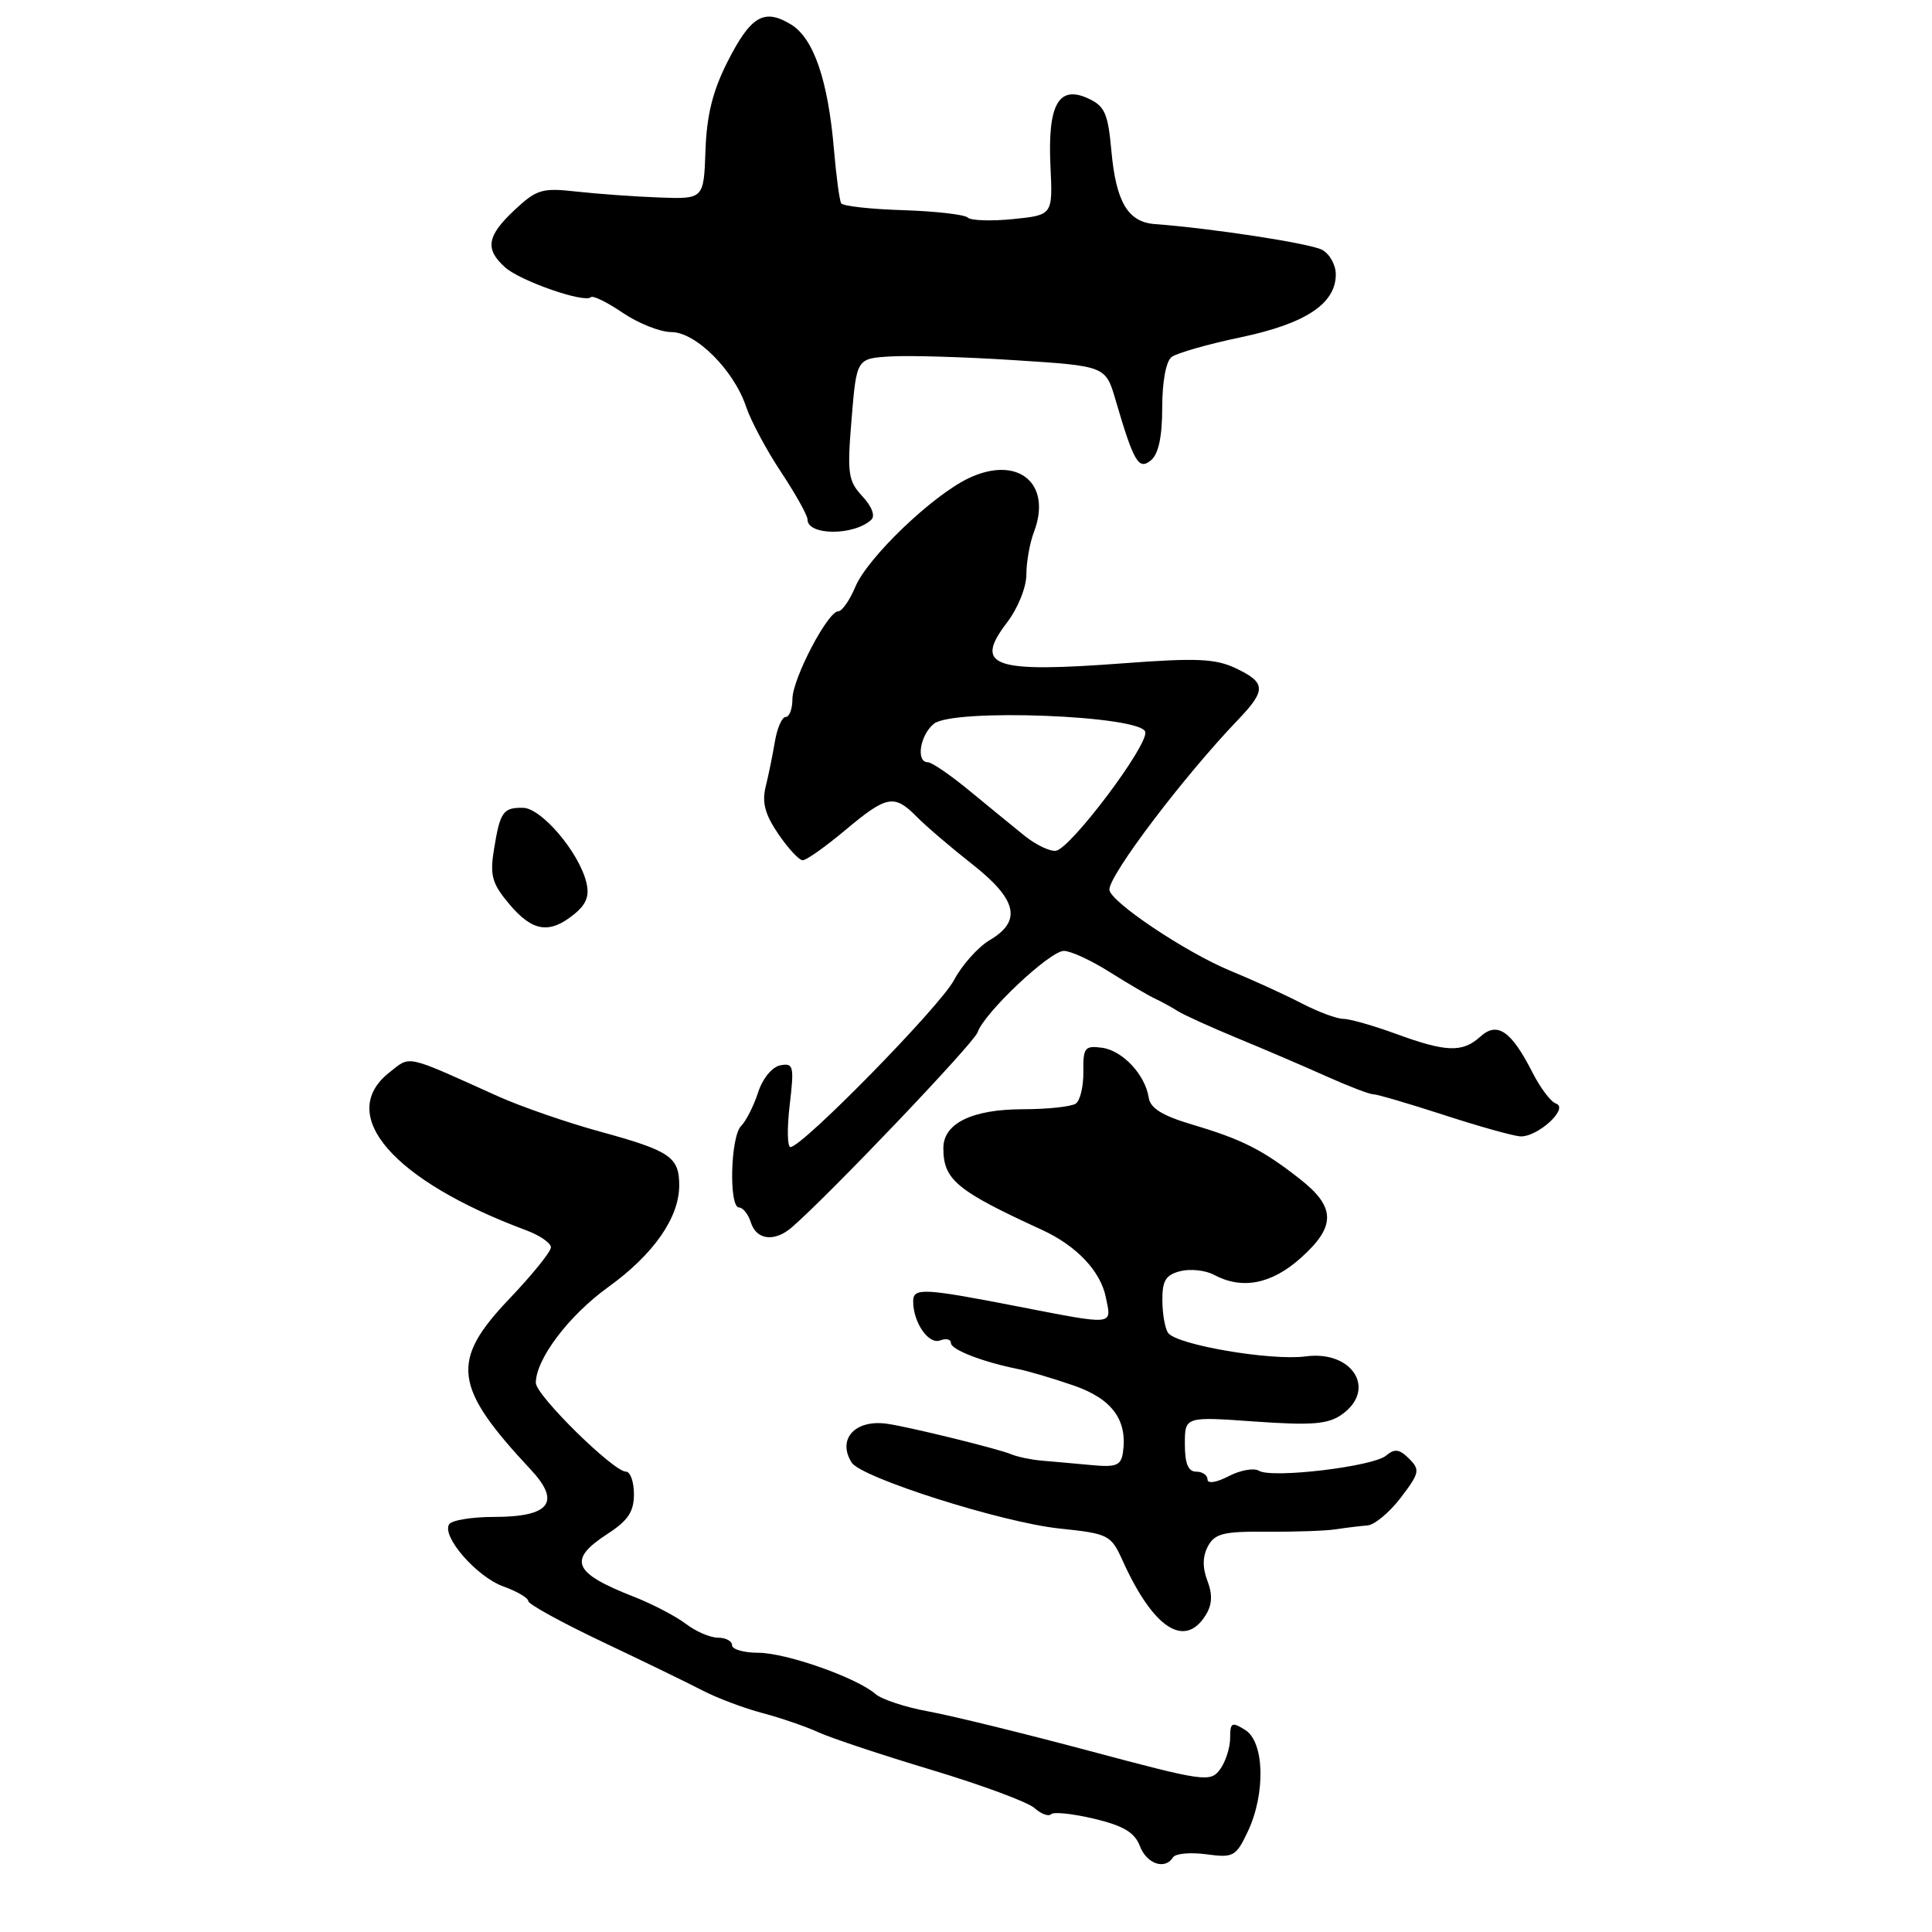<?xml version="1.0" encoding="UTF-8" standalone="no"?>
<!DOCTYPE svg PUBLIC "-//W3C//DTD SVG 1.1//EN" "http://www.w3.org/Graphics/SVG/1.1/DTD/svg11.dtd" >
<svg xmlns="http://www.w3.org/2000/svg" xmlns:xlink="http://www.w3.org/1999/xlink" version="1.1" viewBox="0 0 256 256">
 <g >
 <path fill="currentColor"
d=" M 155.44 246.10 C 155.75 245.60 157.73 245.42 159.83 245.70 C 163.43 246.19 163.77 246.00 165.33 242.71 C 167.72 237.68 167.55 230.82 165.00 229.23 C 163.22 228.12 163.00 228.23 163.00 230.30 C 163.00 231.57 162.40 233.44 161.67 234.44 C 160.39 236.19 159.62 236.08 144.42 232.02 C 135.66 229.68 126.03 227.32 123.00 226.77 C 119.97 226.22 116.83 225.18 116.00 224.46 C 113.50 222.29 104.15 219.00 100.46 219.00 C 98.56 219.00 97.00 218.55 97.00 218.00 C 97.00 217.45 96.16 217.00 95.13 217.00 C 94.11 217.00 92.20 216.18 90.88 215.17 C 89.57 214.17 86.47 212.55 84.00 211.58 C 75.89 208.41 75.18 206.70 80.51 203.24 C 83.21 201.49 84.00 200.31 84.00 197.99 C 84.00 196.35 83.52 195.00 82.94 195.00 C 81.28 195.00 71.00 184.88 71.00 183.24 C 71.00 180.10 75.36 174.32 80.56 170.57 C 86.60 166.22 90.00 161.35 90.00 157.07 C 90.00 153.30 88.81 152.49 79.46 149.93 C 75.08 148.73 69.03 146.63 66.00 145.27 C 53.51 139.64 54.46 139.85 51.60 142.10 C 44.48 147.70 52.06 156.45 69.75 163.03 C 71.54 163.70 73.00 164.71 73.00 165.28 C 73.00 165.85 70.53 168.91 67.50 172.09 C 59.63 180.34 60.05 183.74 70.31 194.71 C 74.38 199.06 72.87 201.00 65.44 201.00 C 62.51 201.00 59.85 201.44 59.51 201.98 C 58.51 203.60 63.16 208.93 66.69 210.21 C 68.51 210.86 70.00 211.74 70.00 212.15 C 70.00 212.56 74.39 214.97 79.75 217.52 C 85.11 220.06 91.09 222.96 93.03 223.97 C 94.97 224.98 98.57 226.34 101.03 226.99 C 103.49 227.64 106.85 228.80 108.50 229.56 C 110.15 230.31 116.90 232.56 123.50 234.54 C 130.10 236.53 136.21 238.79 137.08 239.58 C 137.95 240.36 138.94 240.73 139.28 240.39 C 139.62 240.05 142.20 240.33 145.01 241.00 C 148.88 241.93 150.36 242.82 151.04 244.62 C 151.95 246.99 154.38 247.81 155.44 246.10 Z  M 159.75 214.03 C 160.62 212.64 160.69 211.31 159.99 209.47 C 159.32 207.71 159.34 206.23 160.06 204.88 C 160.97 203.20 162.13 202.91 167.81 202.96 C 171.49 202.99 175.62 202.85 177.00 202.64 C 178.38 202.43 180.26 202.20 181.20 202.13 C 182.13 202.06 184.12 200.40 185.61 198.45 C 188.10 195.18 188.19 194.76 186.71 193.28 C 185.43 192.00 184.80 191.92 183.64 192.89 C 181.88 194.34 168.50 195.93 166.81 194.88 C 166.15 194.48 164.35 194.80 162.81 195.60 C 161.17 196.45 160.00 196.63 160.00 196.03 C 160.00 195.46 159.32 195.00 158.50 195.00 C 157.44 195.00 157.00 193.93 157.00 191.35 C 157.00 187.70 157.00 187.70 166.27 188.36 C 173.82 188.89 175.96 188.72 177.77 187.45 C 182.49 184.15 179.24 178.89 173.00 179.73 C 168.41 180.34 155.82 178.19 154.77 176.60 C 154.36 176.00 154.02 174.05 154.02 172.27 C 154.00 169.68 154.48 168.92 156.41 168.43 C 157.73 168.10 159.73 168.32 160.84 168.91 C 164.56 170.91 168.45 170.17 172.32 166.72 C 177.04 162.52 177.02 159.97 172.25 156.23 C 167.29 152.34 164.59 150.98 158.00 149.02 C 154.03 147.84 152.42 146.85 152.21 145.44 C 151.74 142.39 148.74 139.19 146.00 138.83 C 143.74 138.53 143.51 138.83 143.55 142.00 C 143.58 143.93 143.13 145.83 142.55 146.23 C 141.97 146.64 138.79 146.98 135.47 146.98 C 128.79 147.00 125.00 148.86 125.00 152.12 C 125.00 156.33 126.73 157.76 138.08 162.97 C 142.66 165.08 145.82 168.42 146.53 171.90 C 147.30 175.69 147.89 175.64 134.50 173.04 C 122.35 170.68 121.00 170.62 121.00 172.43 C 121.00 175.24 123.04 178.20 124.58 177.61 C 125.36 177.31 126.00 177.46 126.00 177.95 C 126.00 178.84 130.21 180.47 135.00 181.43 C 136.38 181.71 139.67 182.69 142.33 183.61 C 147.35 185.36 149.41 188.16 148.80 192.43 C 148.54 194.20 147.93 194.45 144.50 194.12 C 142.30 193.92 139.38 193.65 138.00 193.54 C 136.62 193.42 134.82 193.04 134.00 192.70 C 132.21 191.95 120.34 189.04 117.50 188.65 C 113.28 188.07 110.90 190.71 112.85 193.80 C 114.13 195.81 132.73 201.72 140.33 202.53 C 146.95 203.23 147.20 203.36 148.79 206.87 C 152.82 215.76 156.97 218.48 159.75 214.03 Z  M 104.92 162.63 C 109.94 158.28 129.04 138.23 129.53 136.80 C 130.40 134.21 139.11 126.00 140.97 126.00 C 141.87 126.00 144.61 127.26 147.05 128.81 C 149.50 130.35 152.18 131.92 153.00 132.30 C 153.82 132.68 155.18 133.42 156.00 133.94 C 156.82 134.47 160.43 136.10 164.00 137.58 C 167.57 139.05 172.87 141.32 175.78 142.63 C 178.68 143.93 181.47 145.00 181.98 145.00 C 182.48 145.00 186.63 146.22 191.20 147.70 C 195.76 149.19 200.35 150.48 201.38 150.57 C 203.66 150.77 207.99 146.83 206.16 146.22 C 205.49 146.00 204.09 144.14 203.05 142.09 C 200.24 136.58 198.40 135.32 196.15 137.36 C 193.79 139.50 191.64 139.43 185.00 137.00 C 181.99 135.90 178.83 135.00 177.98 135.00 C 177.12 135.00 174.64 134.07 172.46 132.94 C 170.28 131.81 166.02 129.86 162.98 128.61 C 157.04 126.15 147.00 119.41 147.00 117.87 C 147.00 115.89 156.82 102.92 164.03 95.39 C 167.80 91.45 167.76 90.45 163.75 88.55 C 161.04 87.27 158.56 87.16 148.85 87.89 C 131.53 89.19 129.00 88.31 133.41 82.52 C 134.87 80.62 136.00 77.82 136.00 76.13 C 136.00 74.48 136.45 71.94 137.00 70.50 C 139.46 64.04 134.87 60.26 128.34 63.37 C 123.53 65.67 114.98 73.86 113.34 77.75 C 112.59 79.54 111.57 81.00 111.07 81.00 C 109.68 81.00 105.00 89.96 105.00 92.63 C 105.00 93.93 104.60 95.00 104.11 95.00 C 103.62 95.00 102.98 96.46 102.68 98.25 C 102.38 100.04 101.83 102.74 101.45 104.26 C 100.94 106.32 101.37 107.92 103.13 110.51 C 104.43 112.42 105.89 113.99 106.36 113.99 C 106.83 114.00 109.37 112.20 112.00 110.00 C 117.53 105.37 118.48 105.20 121.50 108.25 C 122.72 109.49 126.01 112.30 128.81 114.50 C 134.78 119.19 135.44 122.03 131.16 124.56 C 129.60 125.48 127.47 127.87 126.41 129.87 C 124.59 133.33 106.32 151.98 104.74 151.99 C 104.32 152.00 104.28 149.48 104.64 146.40 C 105.25 141.25 105.14 140.83 103.40 141.16 C 102.31 141.37 101.05 142.90 100.45 144.76 C 99.87 146.54 98.86 148.54 98.20 149.20 C 96.79 150.61 96.56 160.00 97.93 160.00 C 98.45 160.00 99.15 160.90 99.50 162.00 C 100.24 164.32 102.64 164.60 104.92 162.63 Z  M 76.04 121.17 C 77.72 119.81 78.14 118.70 77.68 116.87 C 76.68 112.88 71.74 107.08 69.31 107.04 C 66.65 106.99 66.25 107.58 65.44 112.65 C 64.90 116.02 65.21 117.10 67.49 119.81 C 70.55 123.44 72.79 123.80 76.04 121.17 Z  M 115.44 68.88 C 116.00 68.37 115.54 67.13 114.27 65.76 C 112.37 63.71 112.24 62.76 112.84 55.50 C 113.50 47.50 113.50 47.50 118.00 47.23 C 120.47 47.08 127.90 47.30 134.50 47.73 C 146.50 48.50 146.50 48.50 147.82 53.00 C 150.24 61.27 150.88 62.35 152.52 60.98 C 153.51 60.16 154.00 57.85 154.00 54.00 C 154.00 50.57 154.50 47.86 155.25 47.30 C 155.94 46.78 160.07 45.60 164.42 44.69 C 173.01 42.88 177.00 40.24 177.00 36.36 C 177.00 35.10 176.18 33.63 175.18 33.10 C 173.60 32.25 160.55 30.25 153.00 29.69 C 149.46 29.42 147.88 26.76 147.27 20.04 C 146.81 14.99 146.39 14.05 144.16 13.03 C 140.26 11.25 138.81 13.88 139.19 22.00 C 139.50 28.50 139.50 28.50 134.23 29.03 C 131.33 29.32 128.63 29.23 128.23 28.83 C 127.83 28.43 123.98 27.99 119.69 27.85 C 115.39 27.72 111.69 27.31 111.46 26.94 C 111.24 26.57 110.81 23.40 110.51 19.89 C 109.73 10.65 107.82 5.07 104.81 3.24 C 101.23 1.07 99.49 2.10 96.39 8.20 C 94.44 12.05 93.64 15.26 93.48 19.94 C 93.25 26.38 93.25 26.38 87.37 26.17 C 84.14 26.05 79.23 25.70 76.45 25.39 C 71.84 24.87 71.12 25.08 68.20 27.81 C 64.52 31.25 64.22 32.99 66.91 35.41 C 68.90 37.22 77.47 40.20 78.29 39.38 C 78.55 39.11 80.46 40.05 82.52 41.45 C 84.59 42.85 87.48 44.00 88.94 44.00 C 92.19 44.00 97.24 49.04 98.86 53.89 C 99.49 55.76 101.57 59.66 103.50 62.56 C 105.42 65.46 107.00 68.29 107.00 68.84 C 107.00 70.97 113.12 71.01 115.44 68.88 Z  M 135.74 110.73 C 134.22 109.50 130.93 106.81 128.43 104.75 C 125.93 102.69 123.46 101.00 122.94 101.00 C 121.33 101.00 121.91 97.38 123.75 95.90 C 126.33 93.83 151.35 94.81 151.76 97.00 C 152.10 98.84 141.89 112.41 139.92 112.73 C 139.14 112.85 137.26 111.95 135.74 110.73 Z "/>
</g>
</svg>